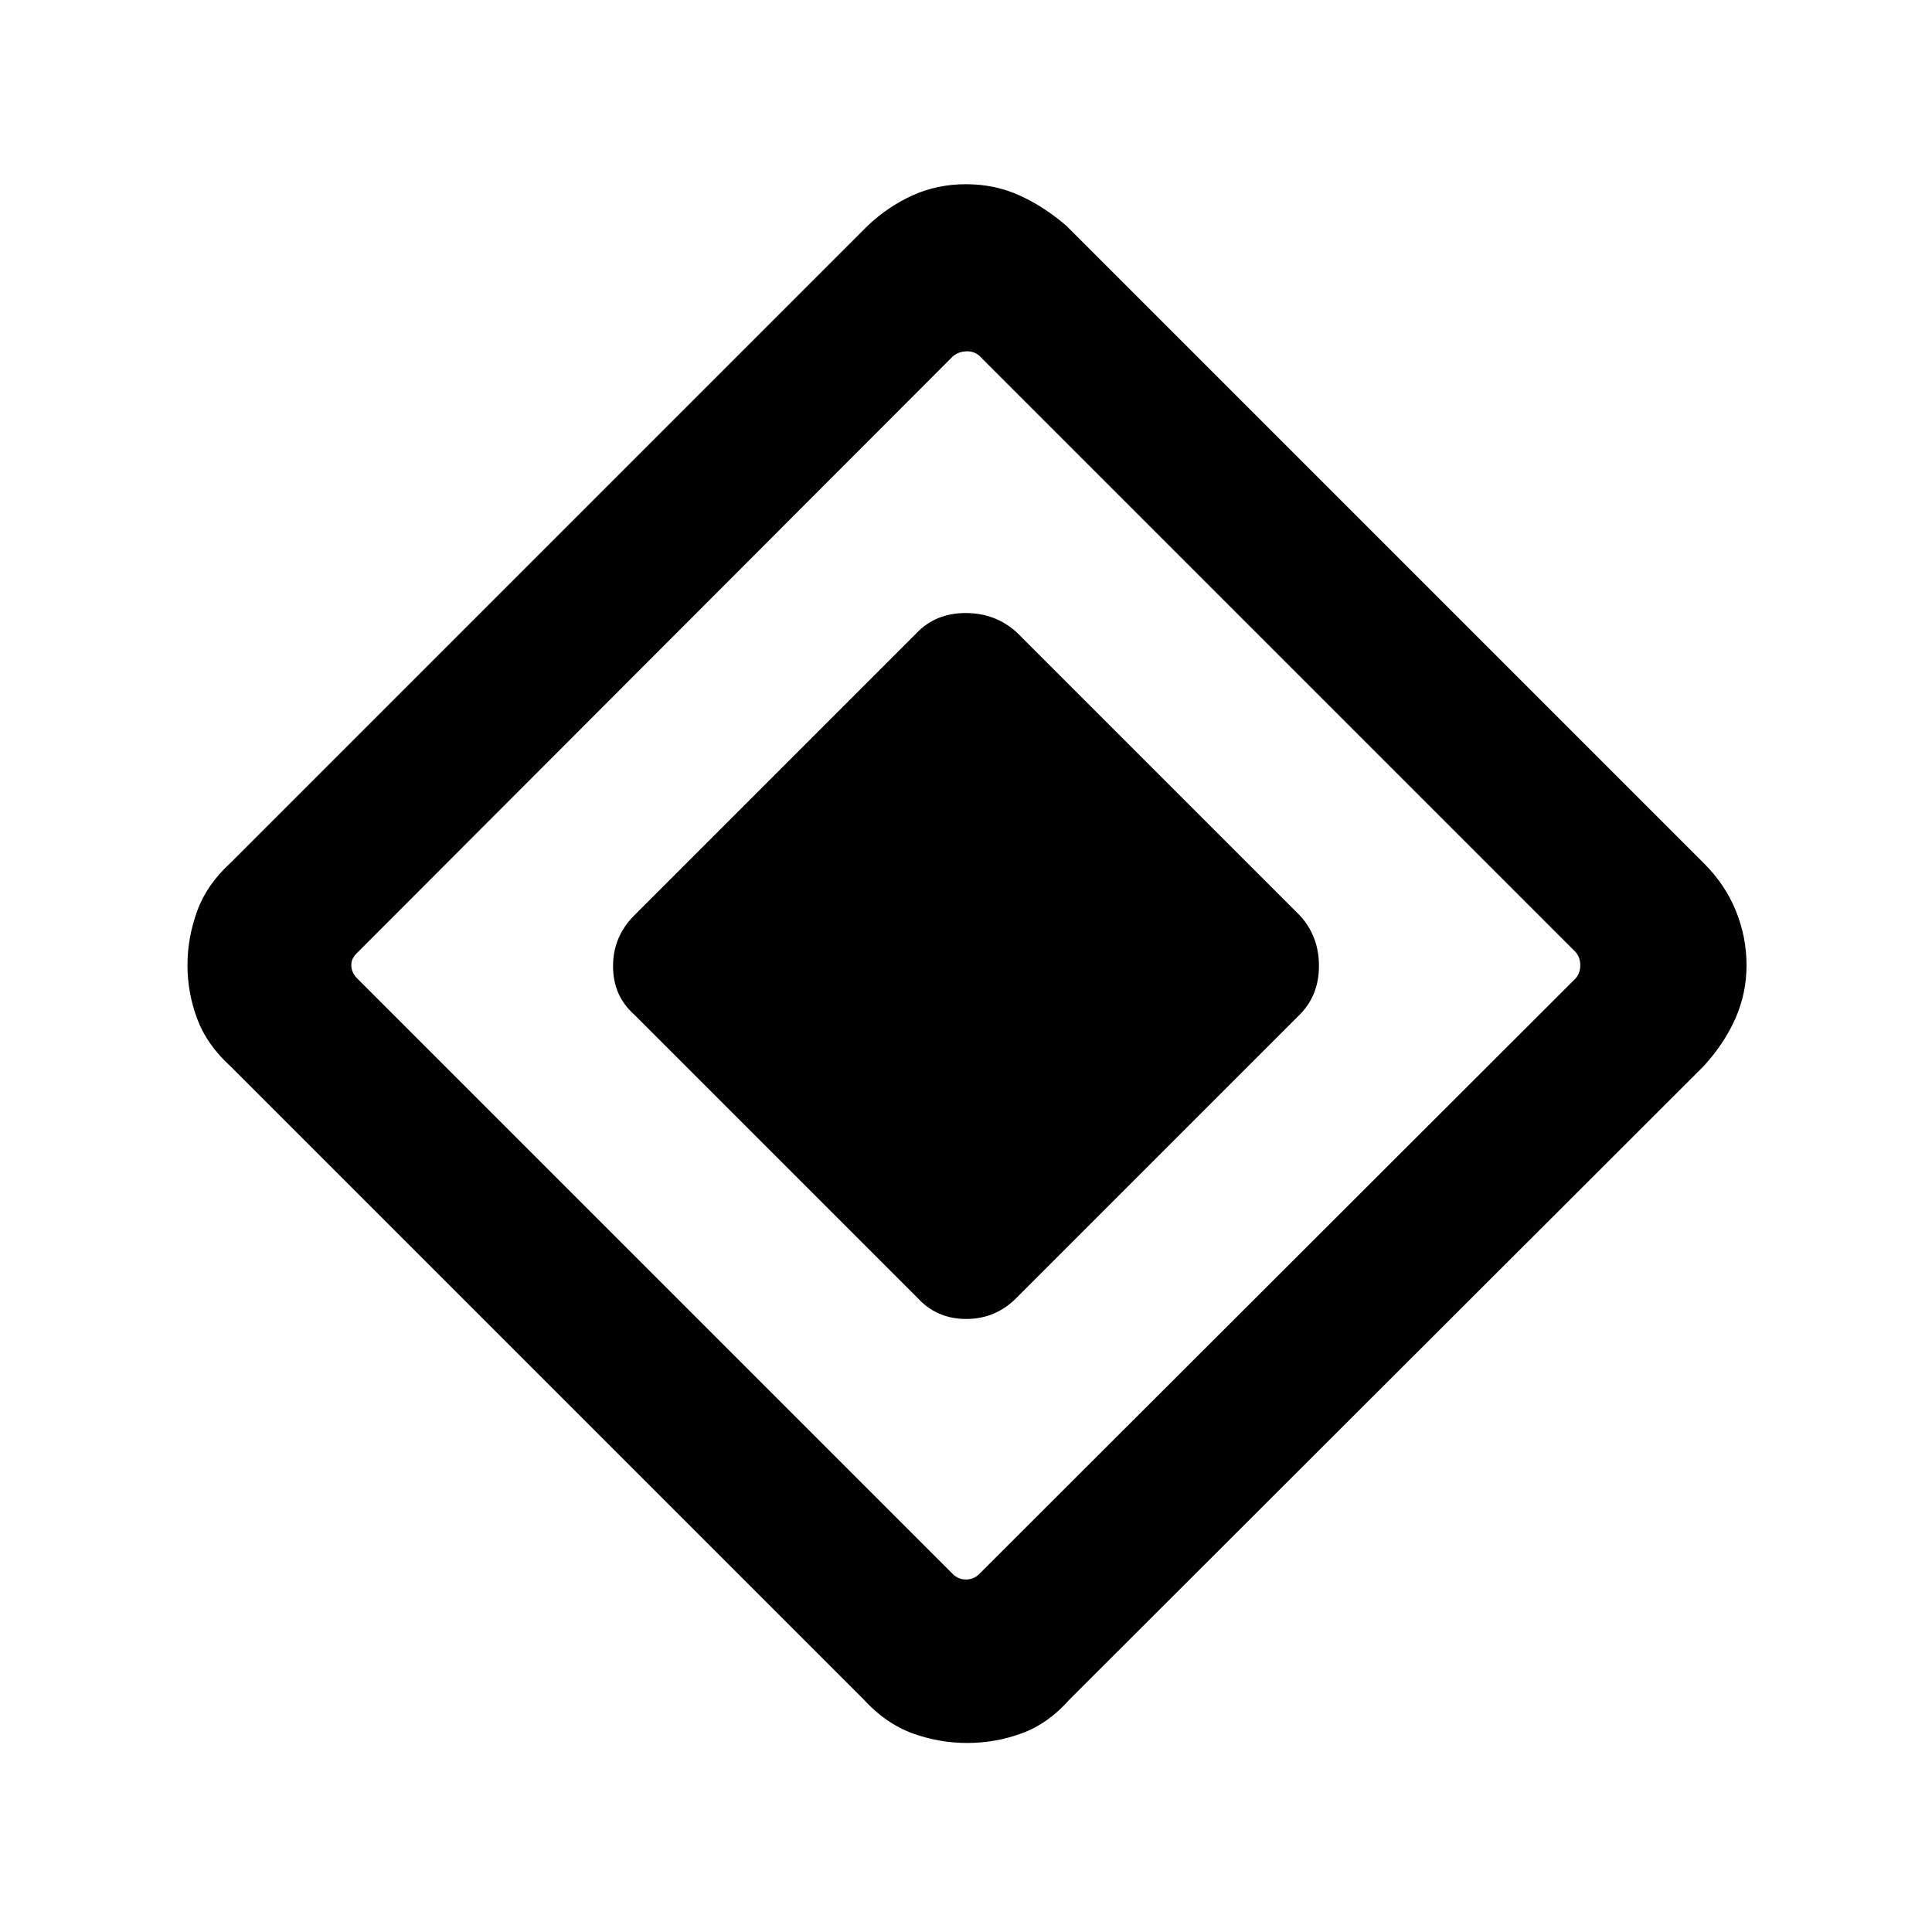 <svg xmlns="http://www.w3.org/2000/svg" height="48" viewBox="0 -960 960 960" width="48"><path d="M455.769-315.233 315.163-455.839q-10.546-9.364-10.546-24.07t10.616-25.322l140.606-140.606q9.364-9.546 24.07-9.546t25.322 9.616l140.606 140.606q9.546 10.364 9.546 25.07t-9.616 24.322L505.161-315.163q-10.364 10.546-25.07 10.546t-24.322-10.616Zm75.628 199.756q-10.551 11.936-23.666 16.744-13.116 4.808-27.116 4.808t-27.23-4.808q-13.231-4.808-24.167-16.744L114.387-430.308q-11.666-10.637-16.448-23.554-4.783-12.918-4.783-26.528t4.783-26.831q4.782-13.222 16.448-23.856l316.767-316.767q10.016-9.5 22.243-15.058 12.228-5.557 26.582-5.557 14.354 0 26.597 5.557 12.242 5.558 23.27 15.058l316.767 316.767q10.666 10.637 15.948 23.696 5.283 13.058 5.283 27.002 0 13.86-5.478 26.331-5.479 12.471-15.753 23.74L531.397-115.477Zm-44.858-62.37 296.383-295.999q2.308-2.692 2.308-6.539 0-3.846-2.308-6.539L486.539-783.307q-2.693-2.308-6.539-2.115-3.846.192-6.539 2.5L177.078-486.154q-2.693 2.692-2.5 6.154.192 3.462 2.885 6.154l295.998 295.999q2.693 2.692 6.539 2.692 3.846 0 6.539-2.692Z"/></svg>